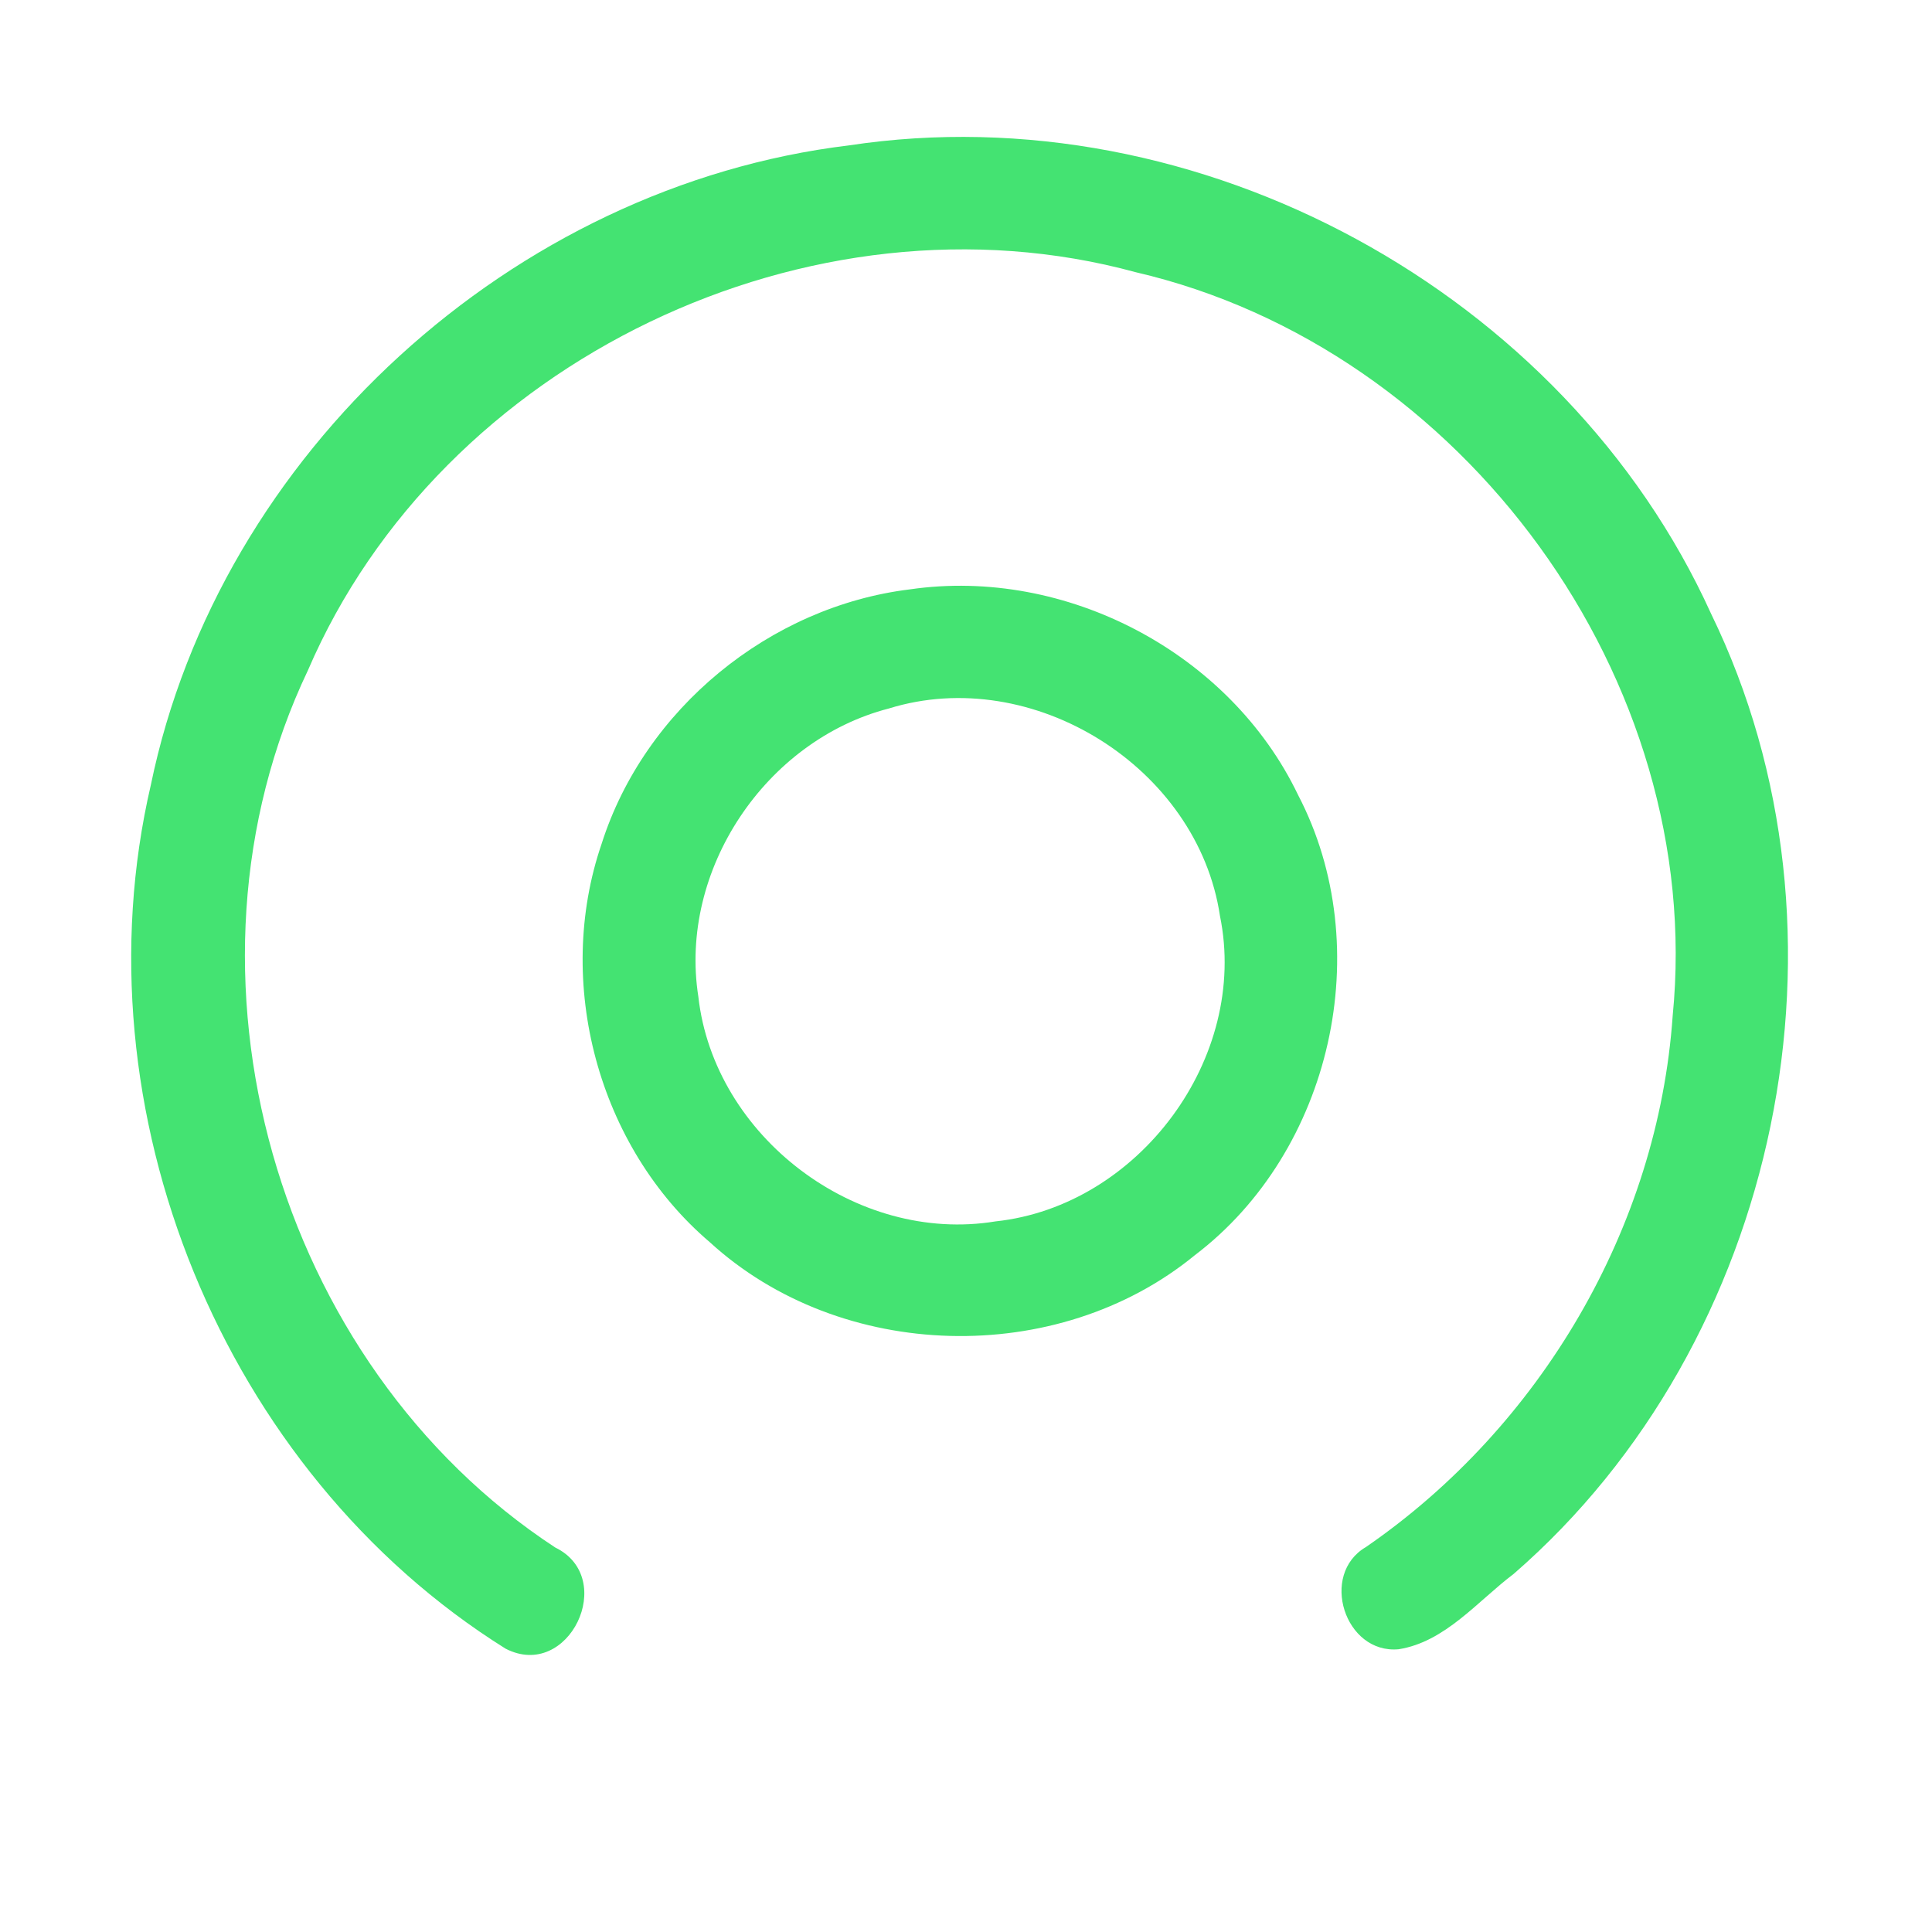<?xml version="1.0" encoding="UTF-8" ?>
<!DOCTYPE svg PUBLIC "-//W3C//DTD SVG 1.1//EN" "http://www.w3.org/Graphics/SVG/1.1/DTD/svg11.dtd">
<svg width="192pt" height="192pt" viewBox="0 0 192 192" version="1.1" xmlns="http://www.w3.org/2000/svg">
<g id="#44e372ff">
<path fill="#44e372" opacity="1.00" d=" M 84.36 14.45 C 119.08 9.18 155.54 29.02 170.04 60.98 C 185.43 92.57 176.94 133.40 150.43 156.41 C 146.84 159.12 143.62 163.17 139.00 163.90 C 133.63 164.40 131.10 156.45 135.75 153.74 C 153.08 141.81 164.77 121.99 166.23 100.94 C 169.52 67.57 145.40 34.60 112.86 27.05 C 80.56 18.24 43.82 35.85 30.60 66.62 C 16.28 96.67 27.38 135.58 55.18 153.79 C 61.42 156.82 56.52 167.09 50.24 163.84 C 22.14 146.27 7.48 110.27 14.99 78.01 C 21.79 45.03 50.98 18.48 84.36 14.45 Z" />
<path fill="#44e372" opacity="1.00" d=" M 90.43 58.57 C 105.92 56.32 122.22 64.86 129.00 79.00 C 136.92 94.18 132.36 114.41 118.73 124.75 C 105.08 135.93 83.55 135.37 70.53 123.44 C 59.42 113.97 55.06 97.63 59.79 83.85 C 64.05 70.46 76.50 60.27 90.43 58.57 M 88.33 70.41 C 76.07 73.58 67.43 86.49 69.40 99.04 C 70.96 112.96 85.11 123.66 98.94 121.38 C 113.17 119.86 124.13 105.11 121.24 91.03 C 119.04 76.25 102.61 65.98 88.33 70.41 Z" />
</g>
</svg>
